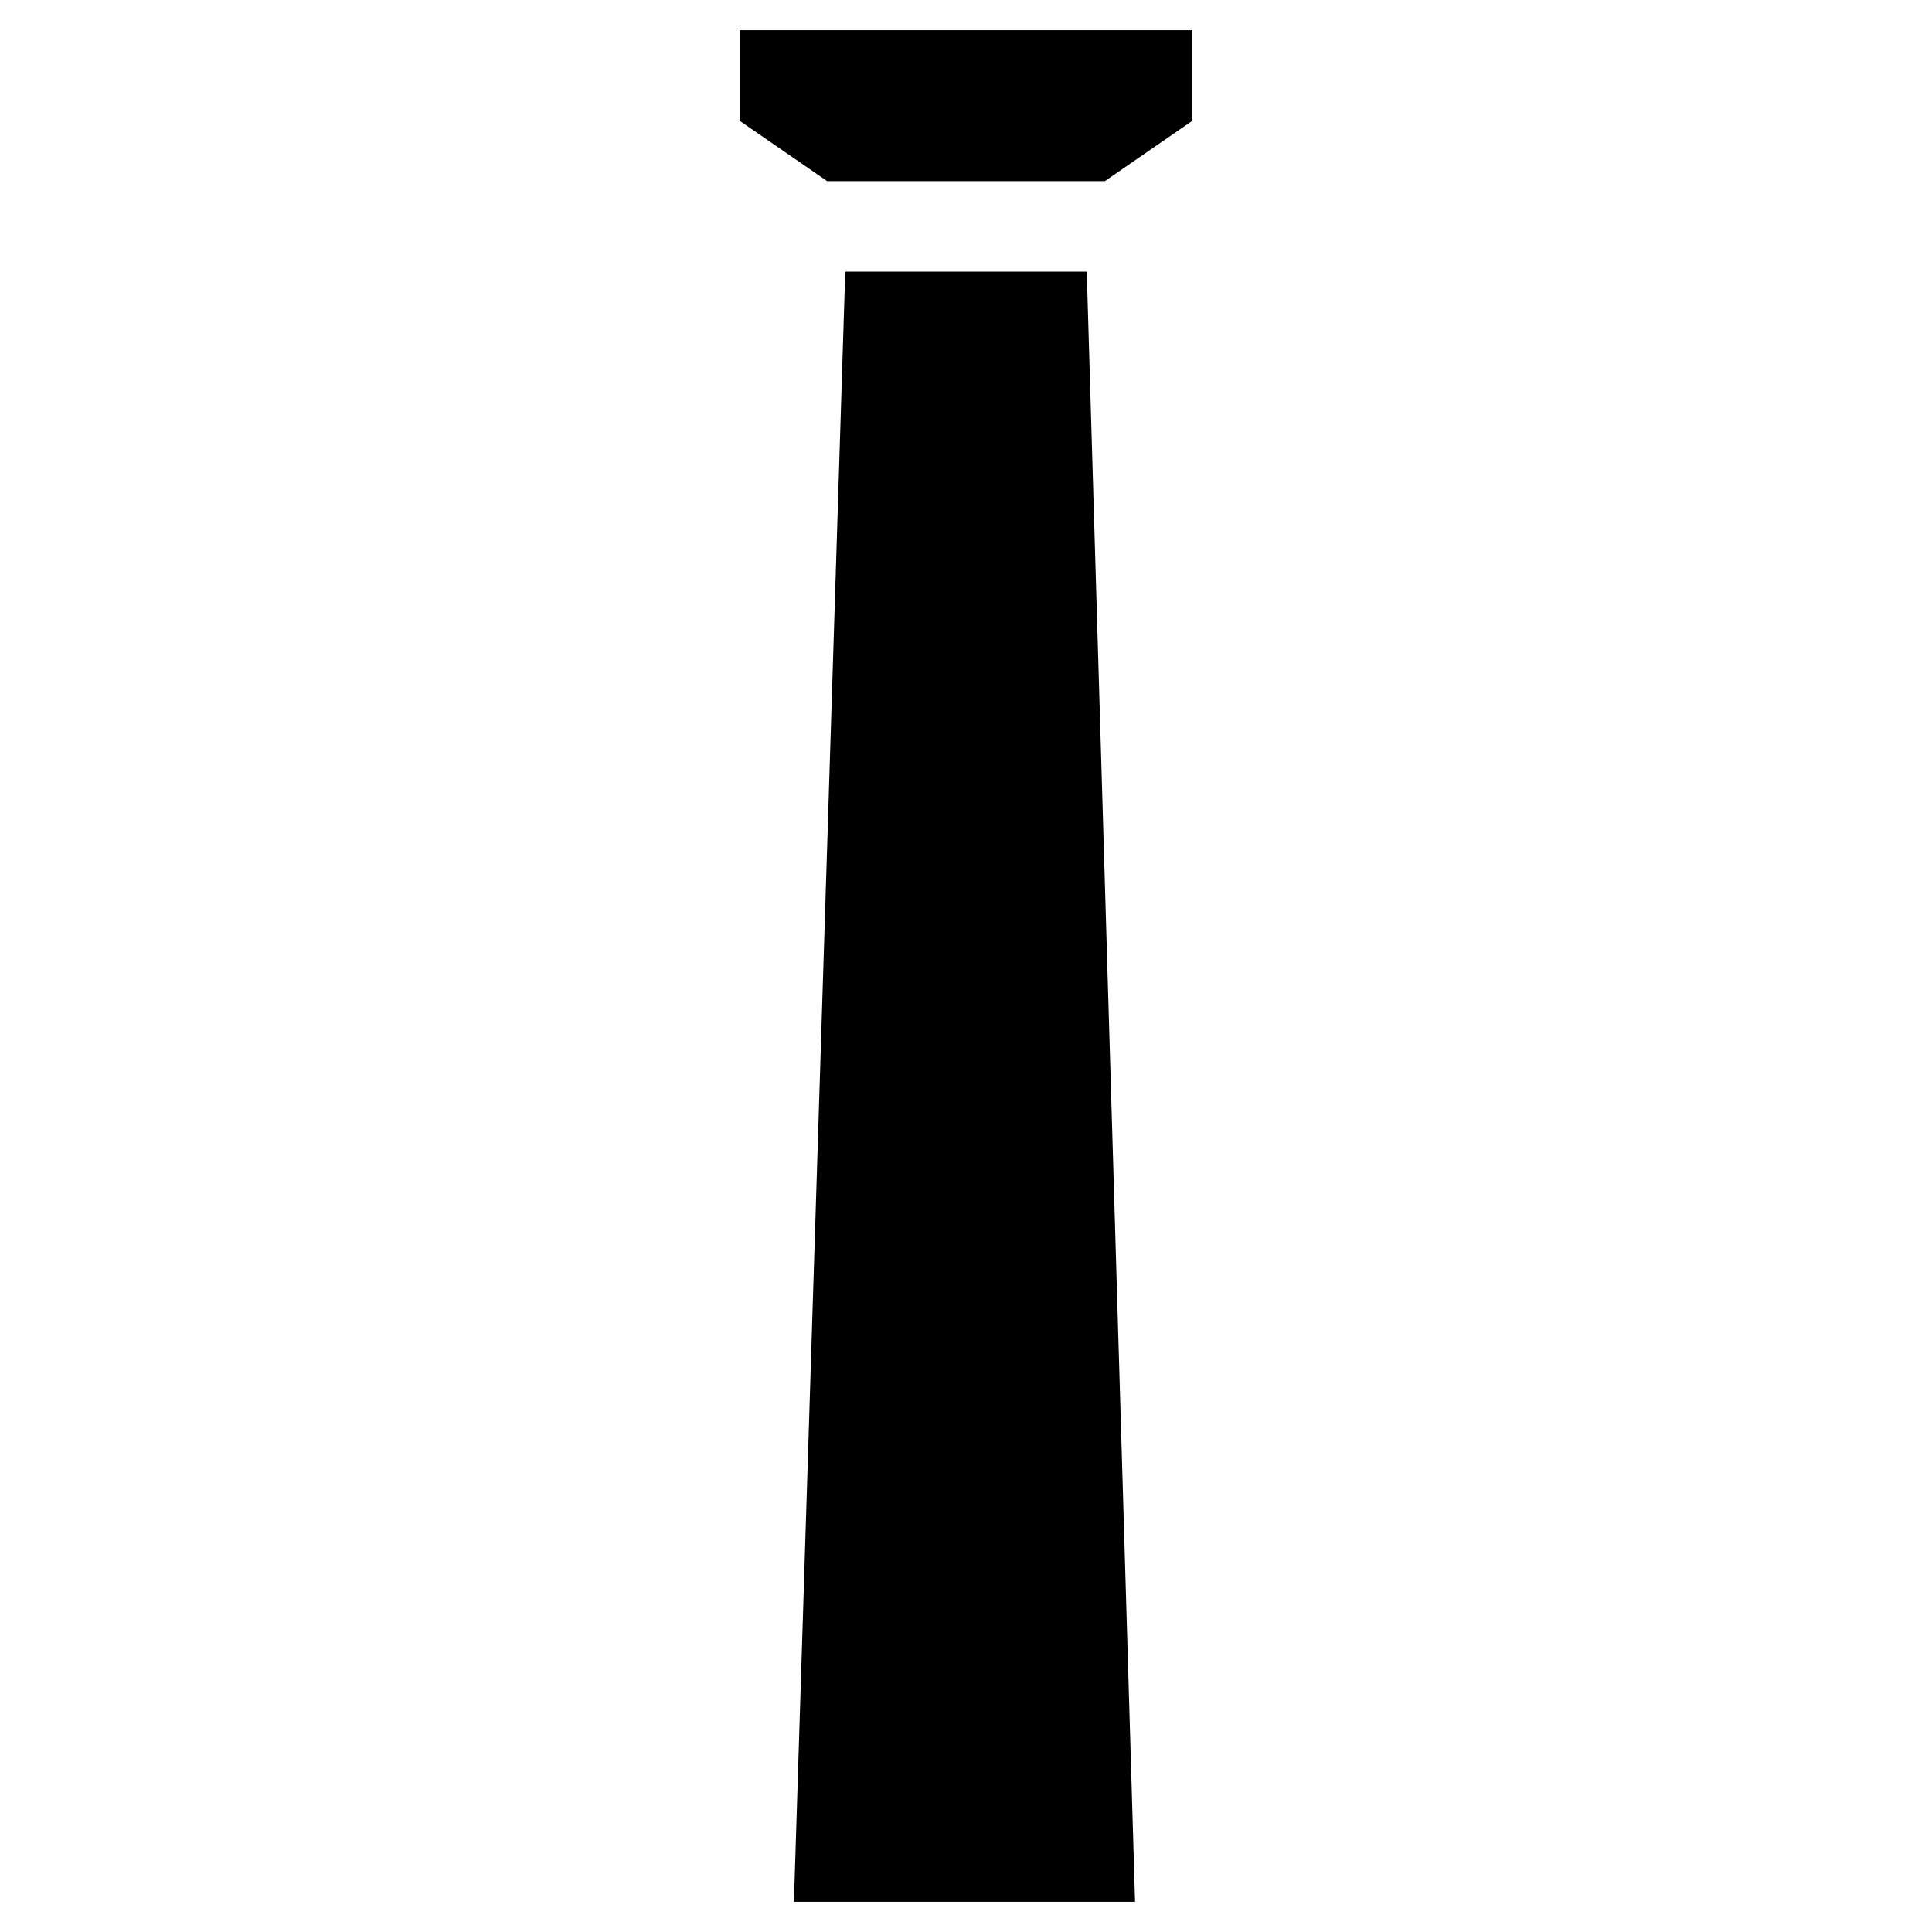 <svg version="2.0" width="64" height="64" xmlns="http://www.w3.org/2000/svg">
  <g transform="translate(0, 0)">
    <polygon points="26.3 63,37.6 63,36 9,28 9"/>
    <polygon points="36.6 6,39.5 4,39.5 1, 24.5 1,24.5 4,27.4 6"/>
  </g>
</svg>
